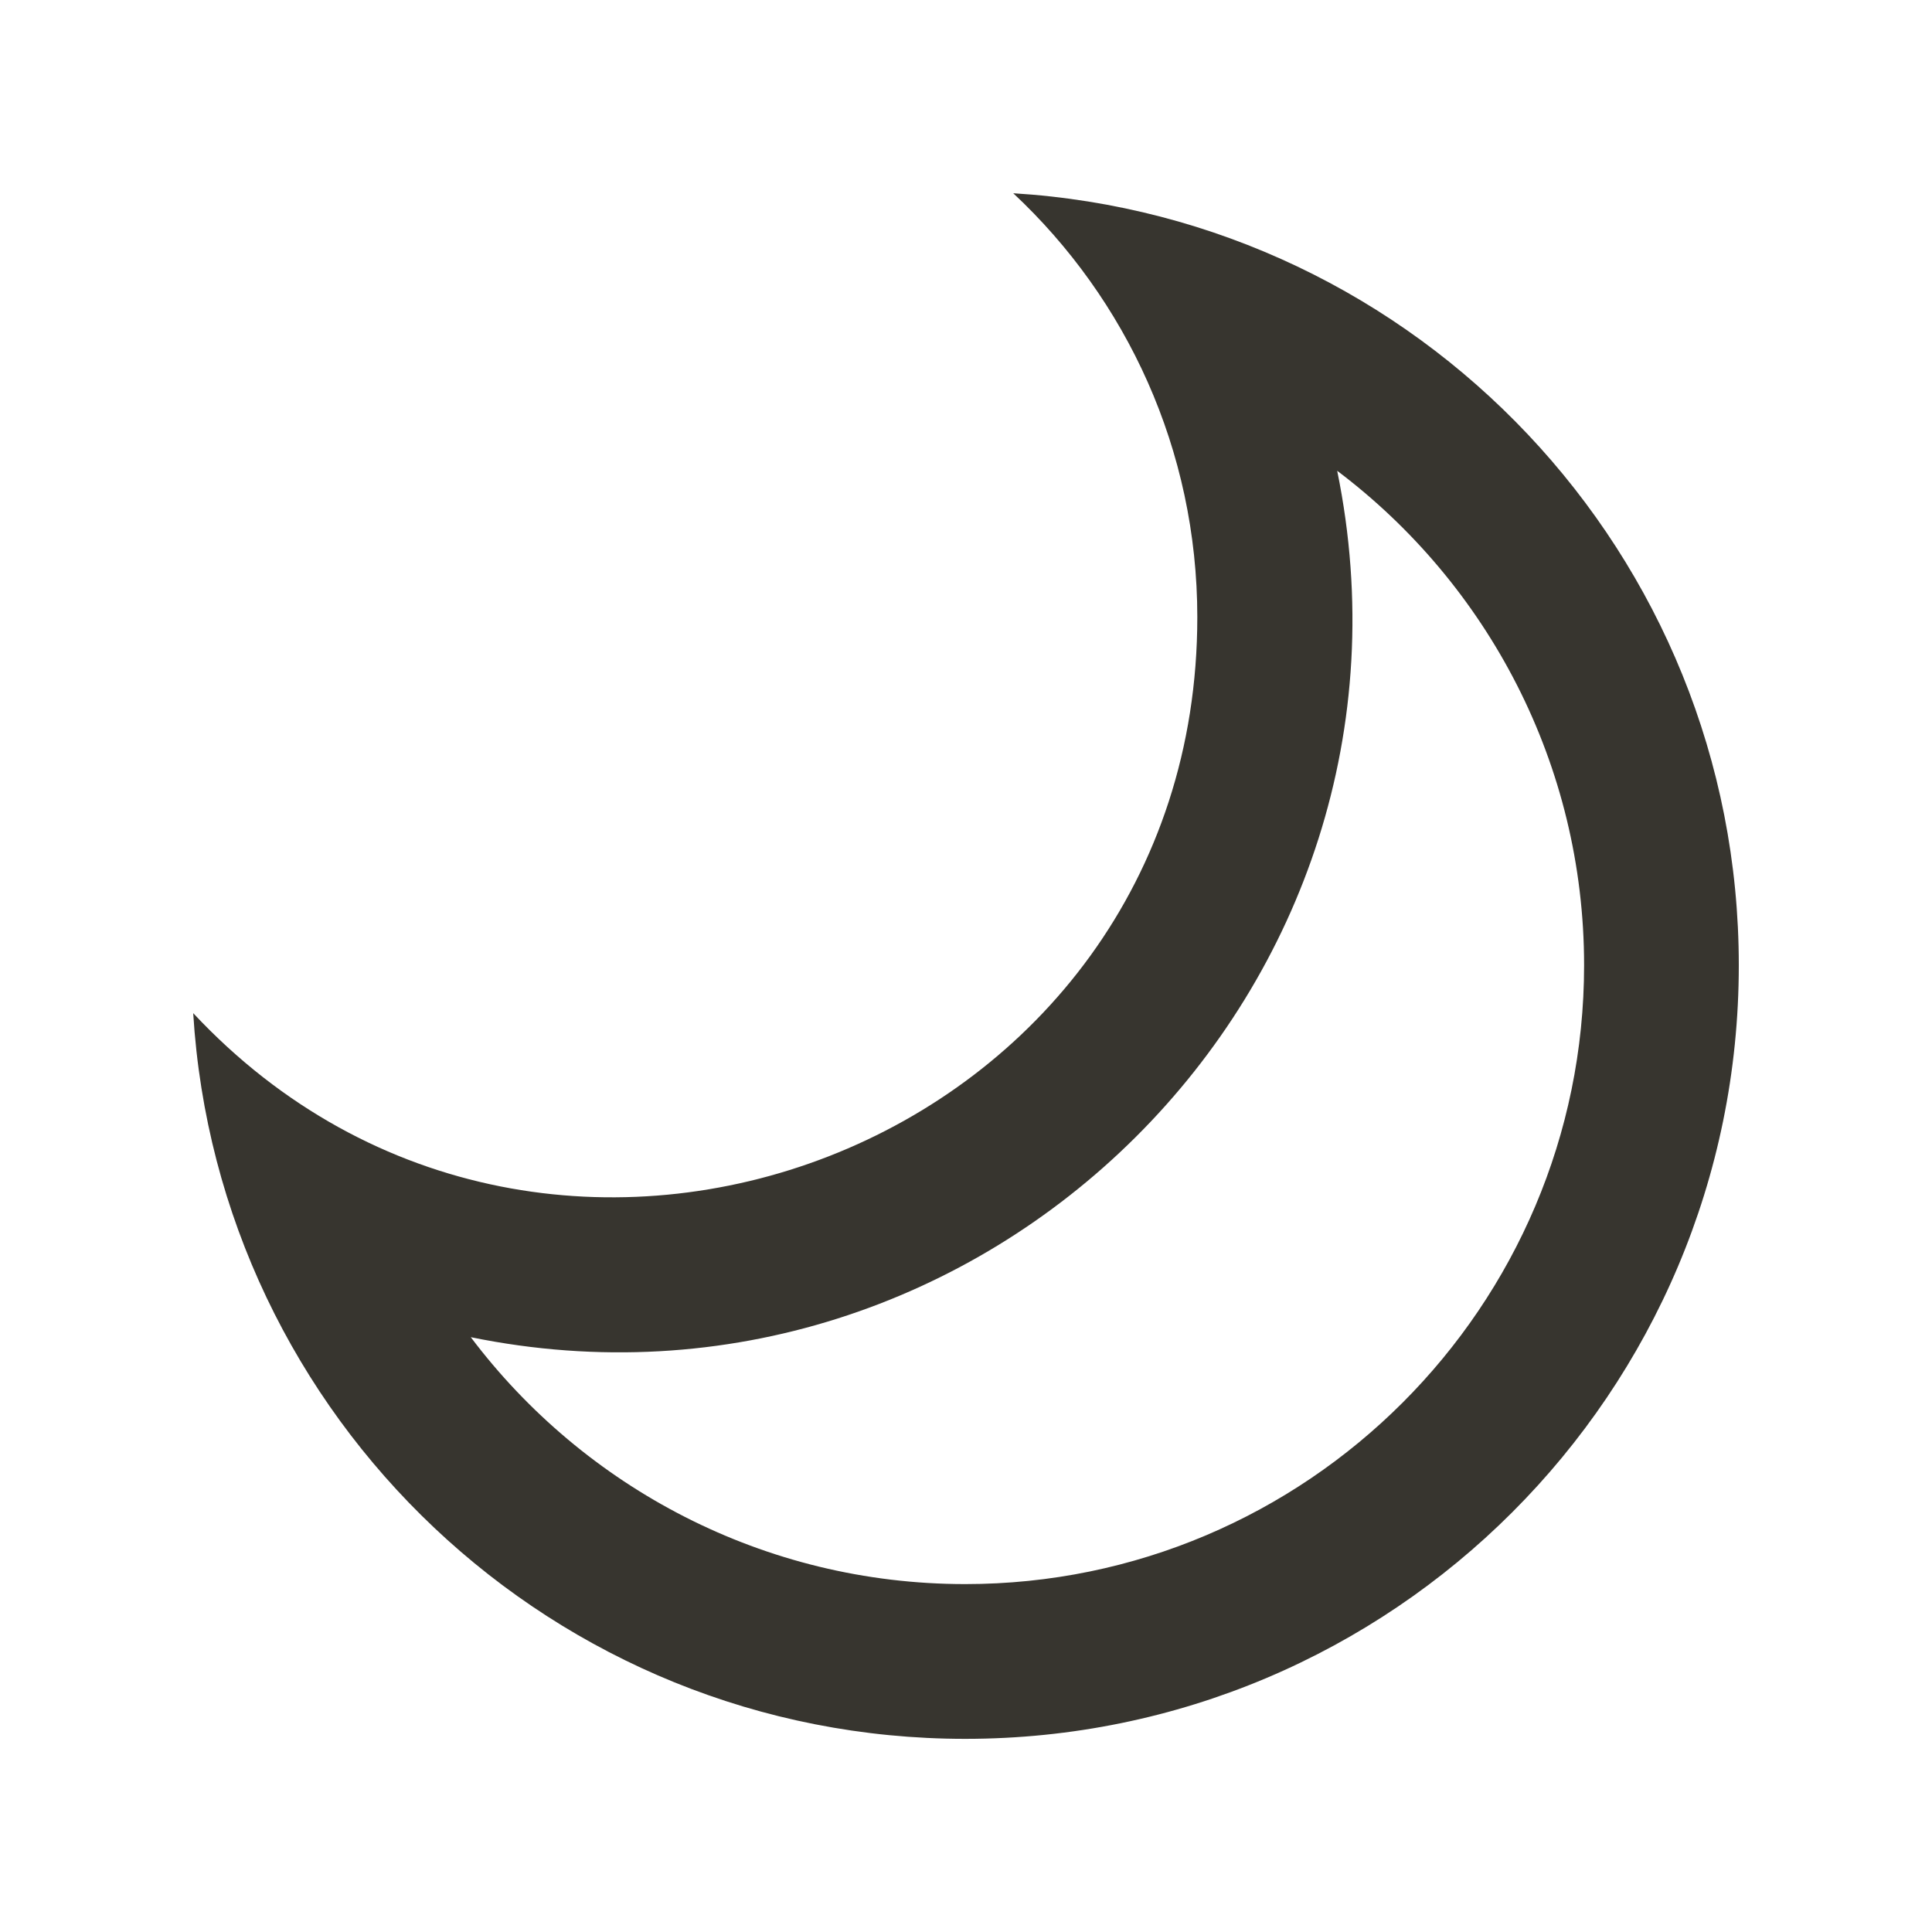 <!-- Generated by IcoMoon.io -->
<svg version="1.1" xmlns="http://www.w3.org/2000/svg" width="40" height="40" viewBox="0 0 40 40">
<title>mp-moon-</title>
<path fill="#37352f" d="M19.984 32.797c-4.163 0-7.891-2-10.237-5.112 10.609 2.17 20.126-7.244 17.938-17.938 3.112 2.346 5.112 6.075 5.112 10.237 0 7.065-5.748 12.813-12.813 12.813zM20.977 4c2.345 2.191 3.812 5.313 3.812 8.777 0 10.942-13.415 16.091-20.789 8.199 0.513 8.384 7.471 15.025 15.984 15.025 8.846 0 16.016-7.17 16.016-16.016 0-8.512-6.64-15.471-15.023-15.984z"></path>
</svg>
